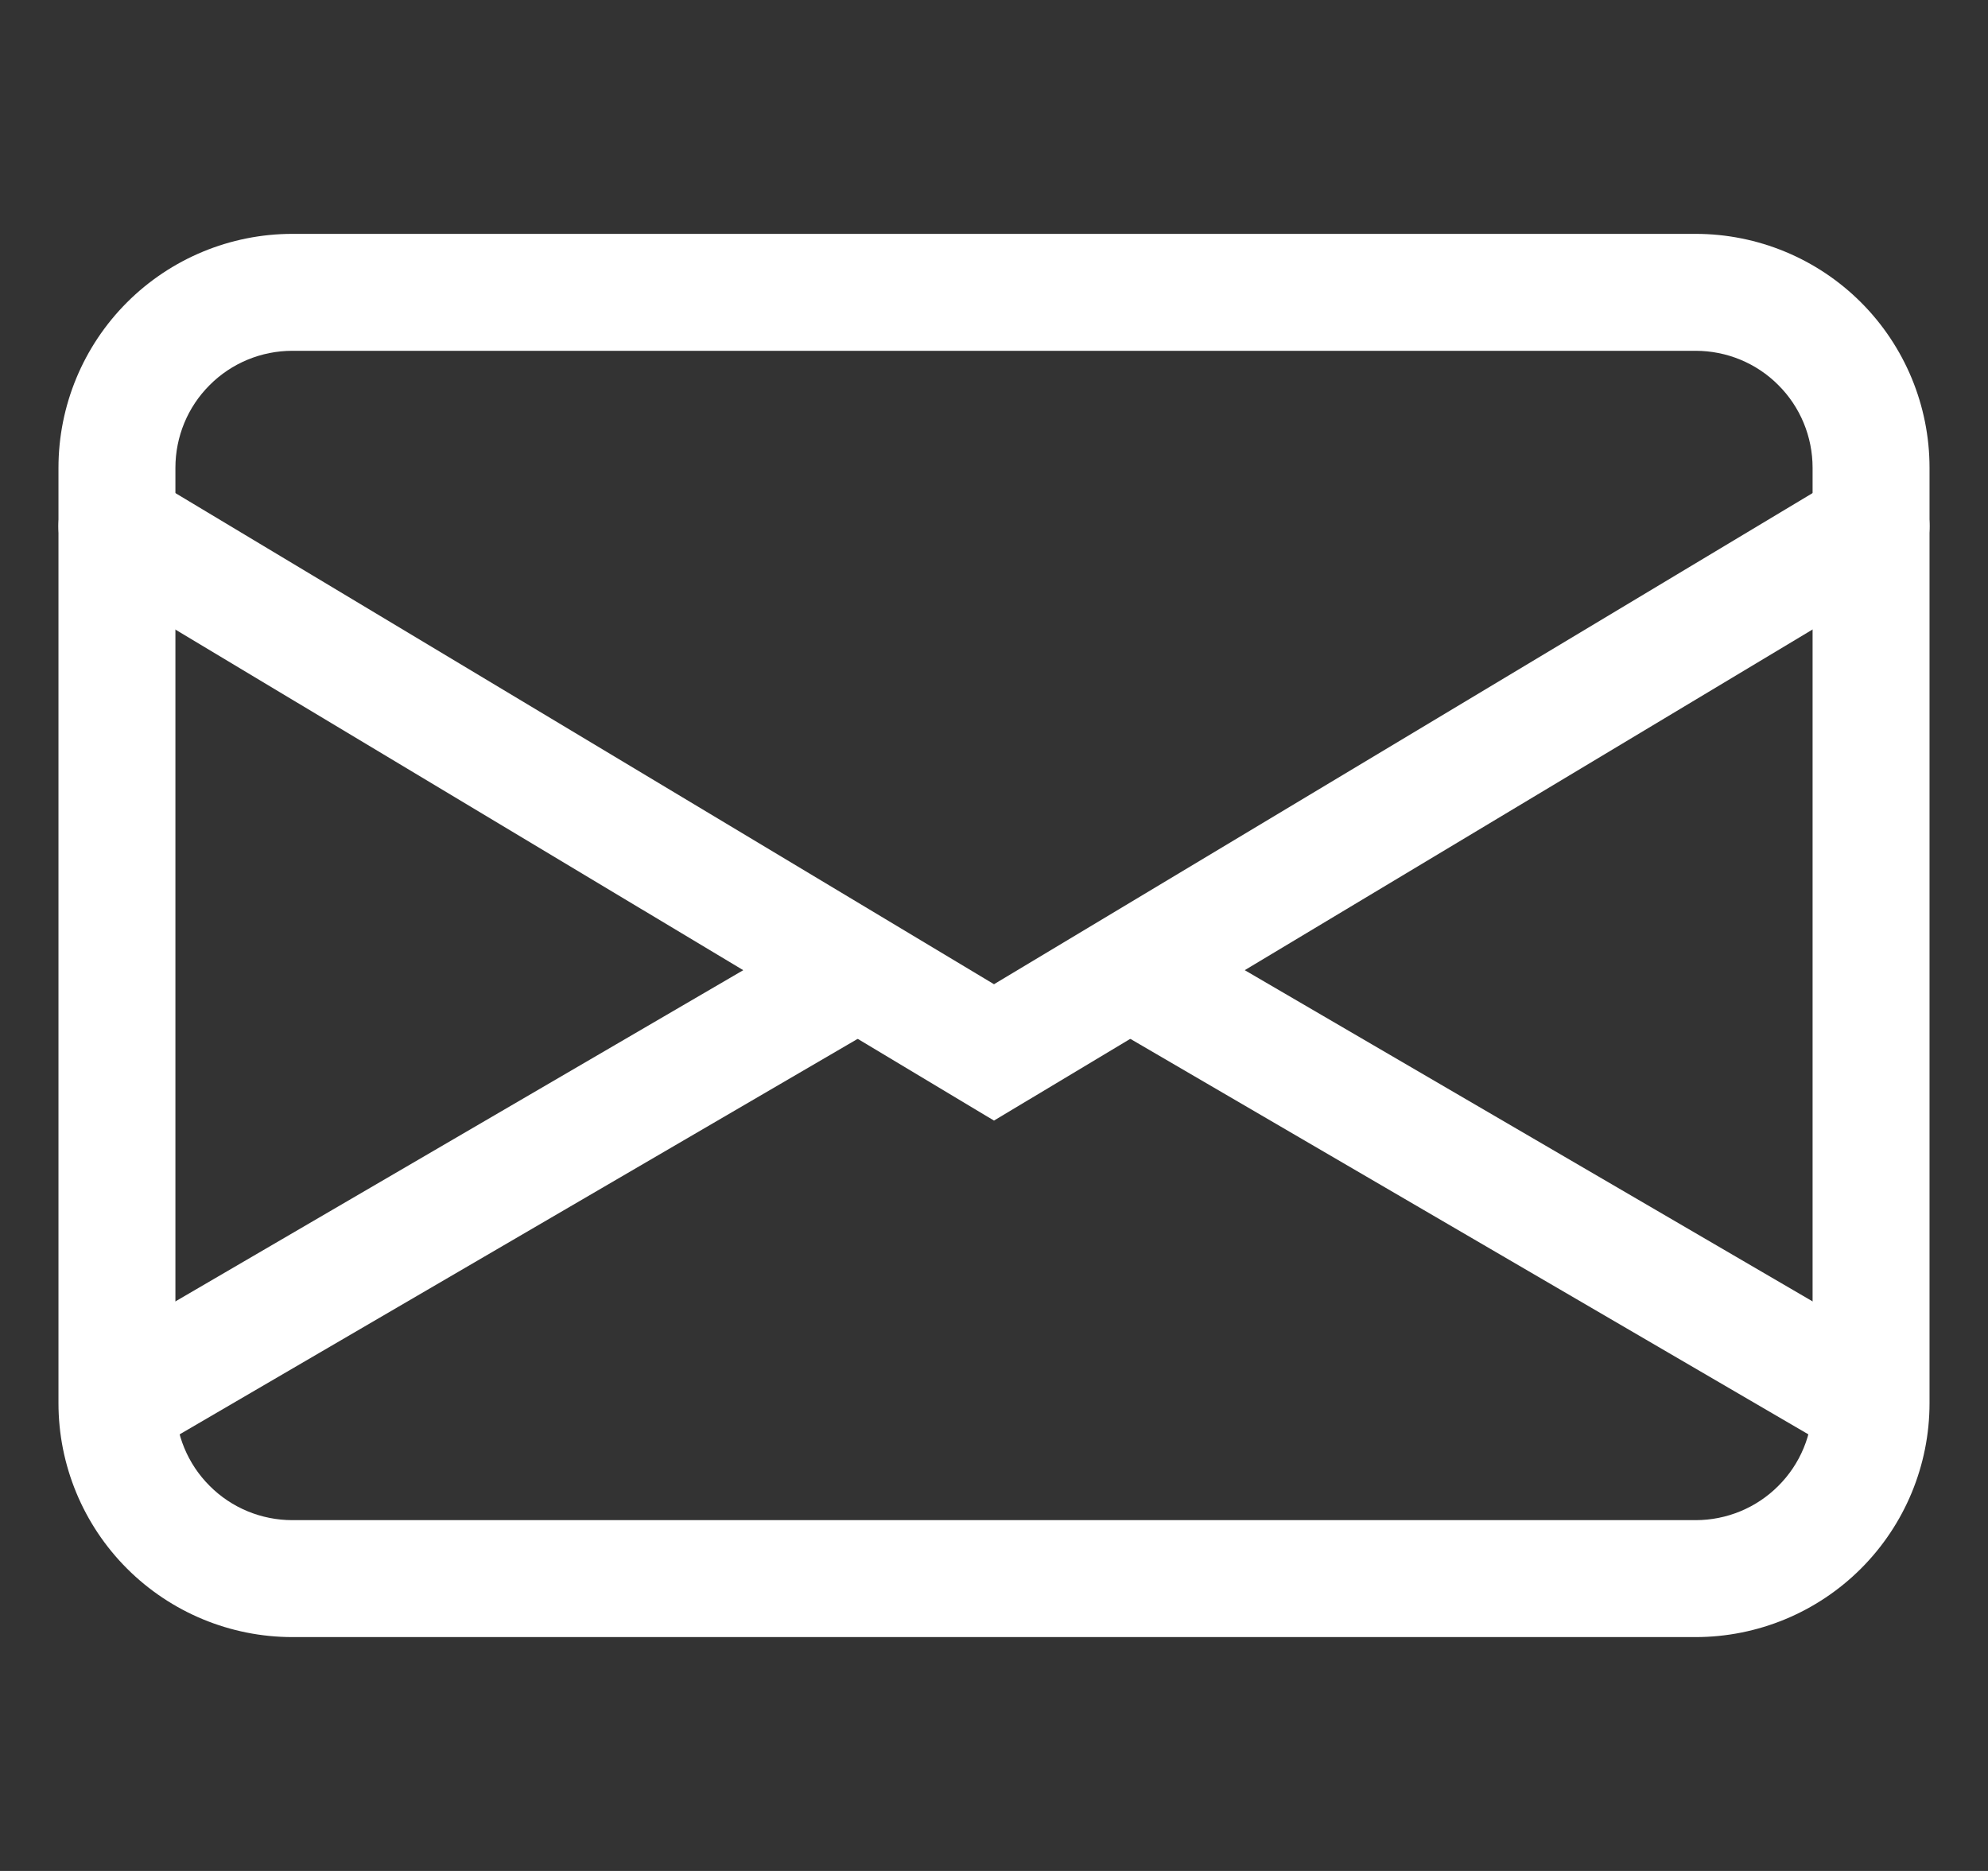<svg width="17" height="16" viewBox="0 0 17 16" fill="none" xmlns="http://www.w3.org/2000/svg">
<rect x="0" y="0" width="17" height="16" fill="#333333" stroke="none"/>
<g clip-path="url(#clip0_871_6704)">
<path fill-rule="evenodd" clip-rule="evenodd" d="M14.5 3H2.5C2.235 3 1.98 3.105 1.793 3.293C1.605 3.48 1.5 3.735 1.5 4V12C1.5 12.265 1.605 12.52 1.793 12.707C1.98 12.895 2.235 13 2.5 13H14.5C14.765 13 15.02 12.895 15.207 12.707C15.395 12.52 15.5 12.265 15.5 12V4C15.5 3.735 15.395 3.48 15.207 3.293C15.02 3.105 14.765 3 14.5 3ZM2.5 2C1.97 2 1.461 2.211 1.086 2.586C0.711 2.961 0.5 3.47 0.5 4L0.5 12C0.5 12.53 0.711 13.039 1.086 13.414C1.461 13.789 1.97 14 2.5 14H14.5C15.03 14 15.539 13.789 15.914 13.414C16.289 13.039 16.5 12.53 16.5 12V4C16.5 3.47 16.289 2.961 15.914 2.586C15.539 2.211 15.03 2 14.5 2H2.5Z" fill="white"/>
<path fill-rule="evenodd" clip-rule="evenodd" d="M0.571 4.243C0.605 4.187 0.649 4.138 0.702 4.098C0.755 4.059 0.815 4.031 0.878 4.015C0.942 3.999 1.008 3.996 1.073 4.005C1.138 4.015 1.201 4.037 1.257 4.071L8.5 8.417L15.743 4.071C15.799 4.037 15.862 4.015 15.927 4.005C15.992 3.996 16.058 3.999 16.122 4.015C16.185 4.031 16.245 4.059 16.298 4.098C16.351 4.138 16.395 4.187 16.429 4.243C16.463 4.299 16.485 4.362 16.495 4.427C16.504 4.492 16.501 4.558 16.485 4.622C16.469 4.685 16.441 4.745 16.402 4.798C16.363 4.851 16.313 4.895 16.257 4.929L8.5 9.583L0.743 4.93C0.687 4.896 0.638 4.852 0.598 4.799C0.559 4.746 0.531 4.686 0.515 4.623C0.499 4.559 0.496 4.493 0.505 4.428C0.515 4.363 0.537 4.3 0.571 4.244V4.243Z" fill="white"/>
<path d="M7.252 8.932L7.684 8.68L7.18 7.816L6.748 8.068L7.252 8.932ZM1.252 12.432L7.252 8.932L6.748 8.068L0.748 11.568L1.252 12.432ZM9.748 8.932L9.316 8.68L9.82 7.816L10.252 8.068L9.748 8.932ZM15.748 12.432L9.748 8.932L10.252 8.068L16.252 11.568L15.748 12.432Z" fill="white"/>
</g>
<defs>
<clipPath id="clip0_871_6704">
<rect width="16" height="16" fill="white" transform="translate(0.5)"/>
</clipPath>
</defs>
</svg>
